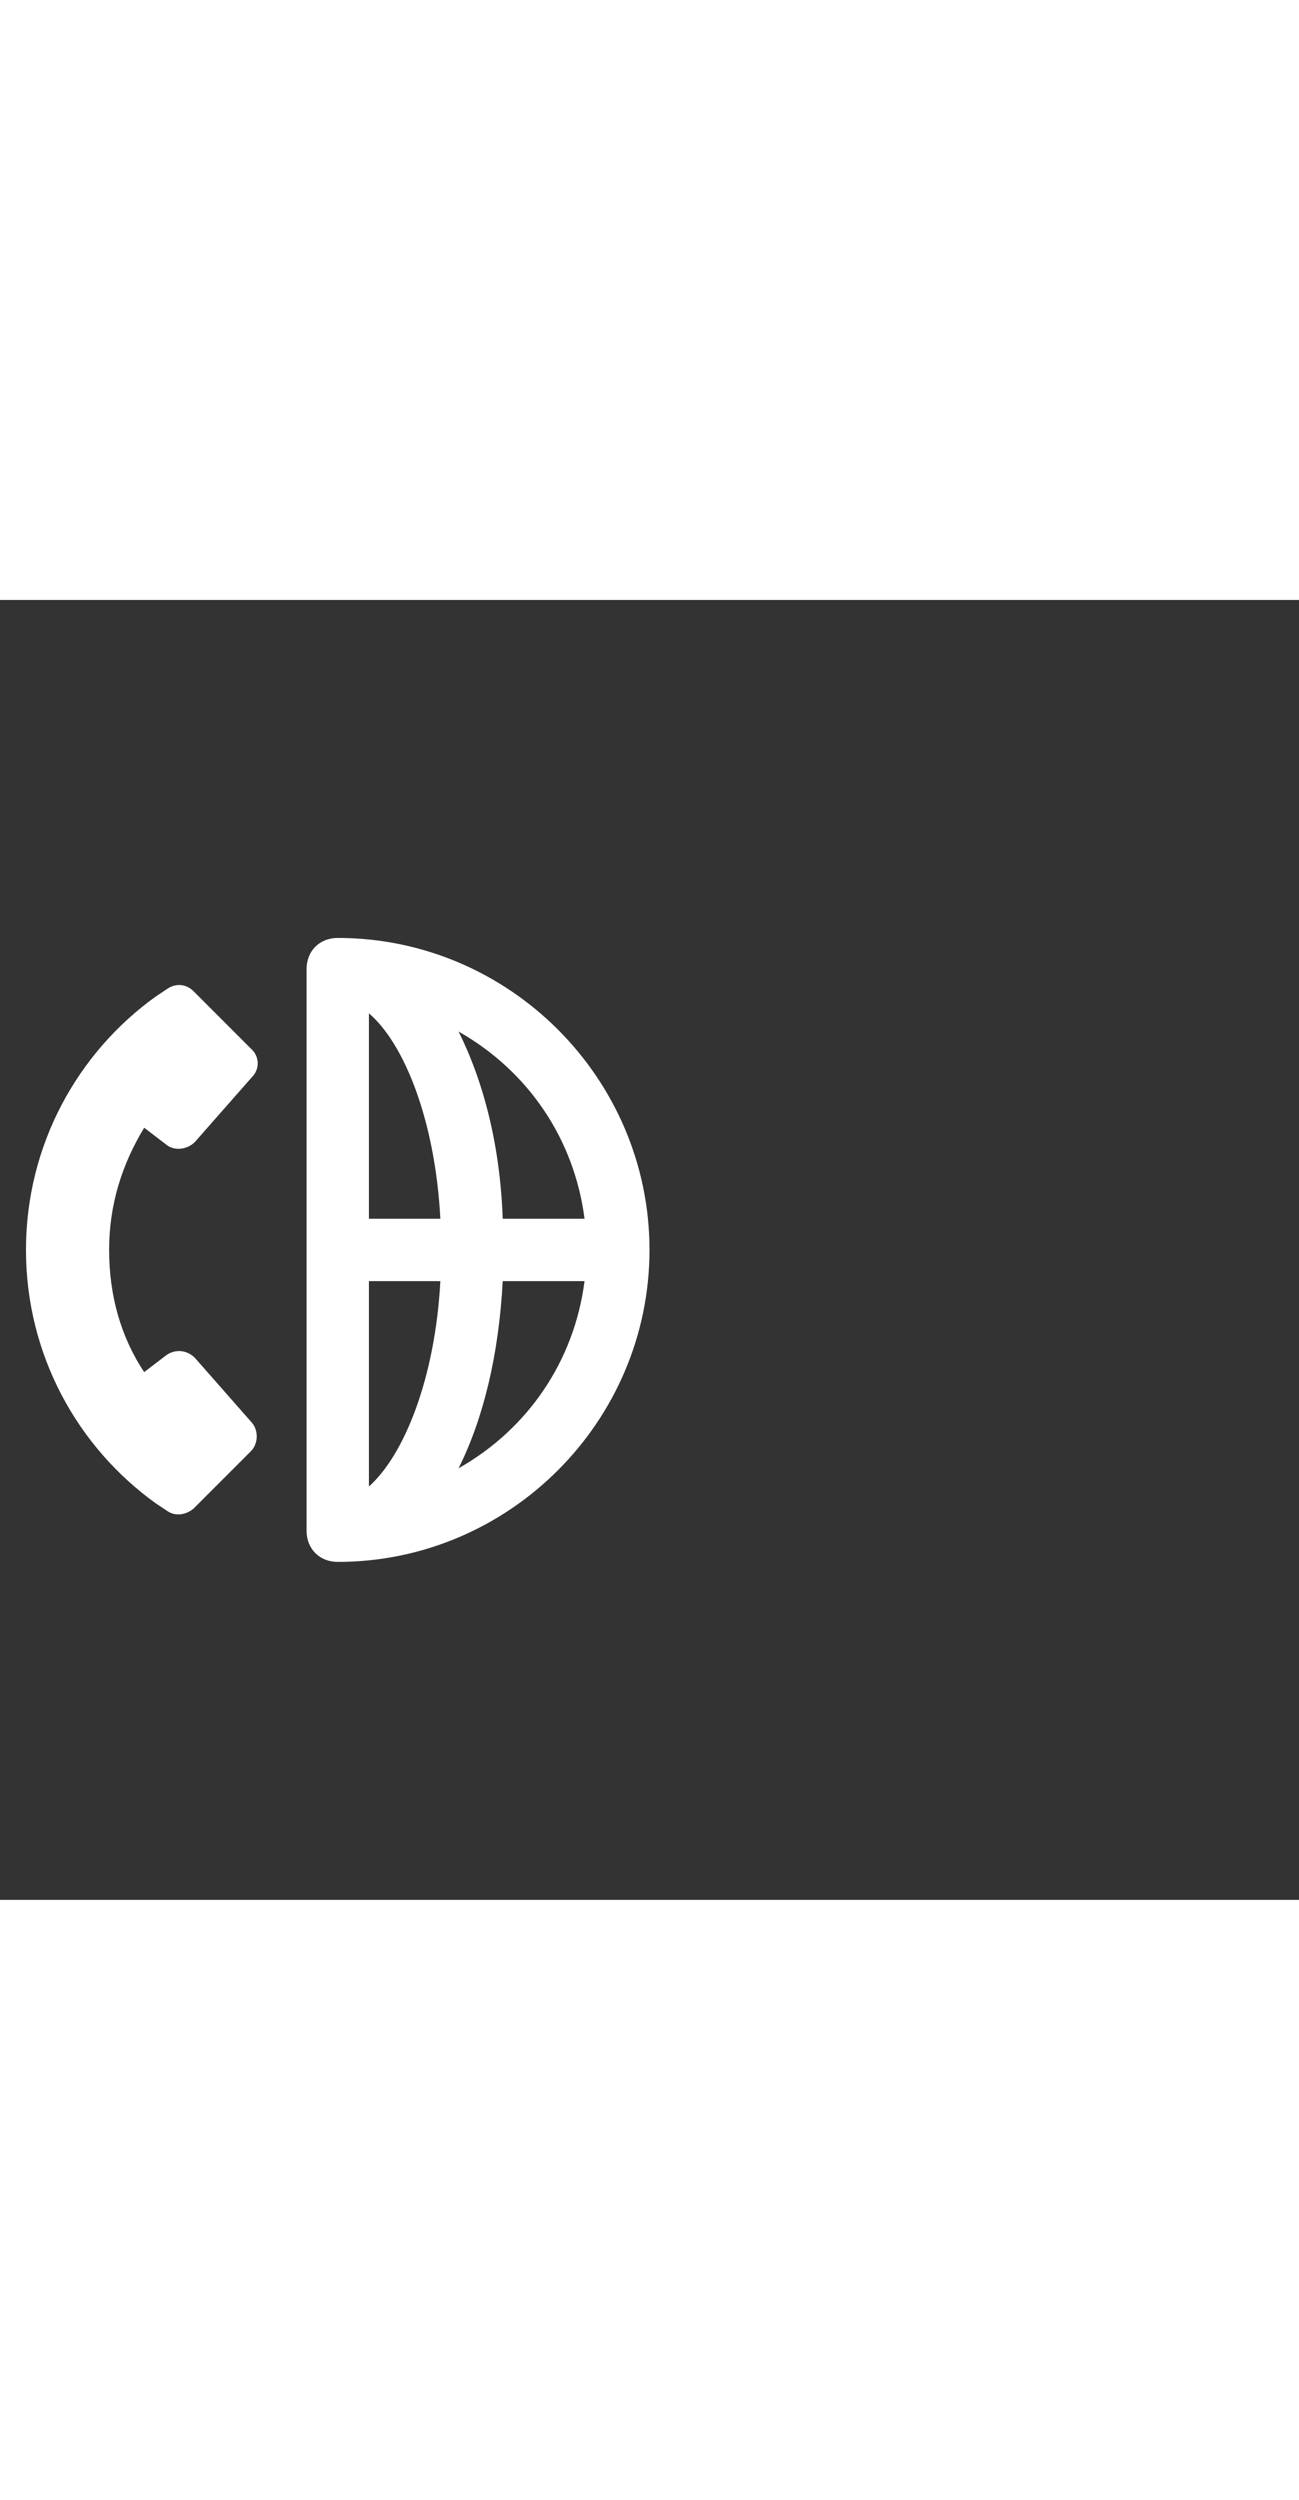<svg xmlns="http://www.w3.org/2000/svg" width="52" height="100" viewBox="0 -24 100 100" weight="100"><rect x="0" y="-24" width="100" height="100" fill="#333333" stroke="none"/><path d="M26 2c-1.4 0-2.4 1-2.4 2.4v43.2c0 1.4 1 2.4 2.4 2.4 13.2 0 24-10.8 24-24S39.2 2 26 2zm19 21.6h-6.3c-.2-5.7-1.5-10.6-3.4-14.4 5.3 3 8.9 8.2 9.7 14.4zM28.4 44.2V28.4h5.5c-.4 7.5-2.8 13.4-5.5 15.8zm0-20.6V7.8c2.7 2.3 5.1 8.2 5.5 15.8h-5.5zm6.9 19.2c1.9-3.8 3.1-8.7 3.4-14.4H45c-.8 6.2-4.4 11.4-9.7 14.4zM12.8 17.9c.6.5 1.6.4 2.2-.2l4.4-5c.6-.6.6-1.6-.1-2.2l-4.4-4.4c-.6-.6-1.4-.6-2-.2l-.9.6C6 10.8 2 17.9 2 26s4 15.2 10 19.5l.9.6c.6.4 1.4.3 2-.2l4.4-4.4c.6-.6.6-1.6.1-2.2l-4.4-5c-.6-.6-1.5-.7-2.2-.2l-1.7 1.3c-1.8-2.7-2.7-5.9-2.7-9.4s1-6.6 2.7-9.4l1.7 1.3z M0.515 0.515" fill="#fff"/></svg>